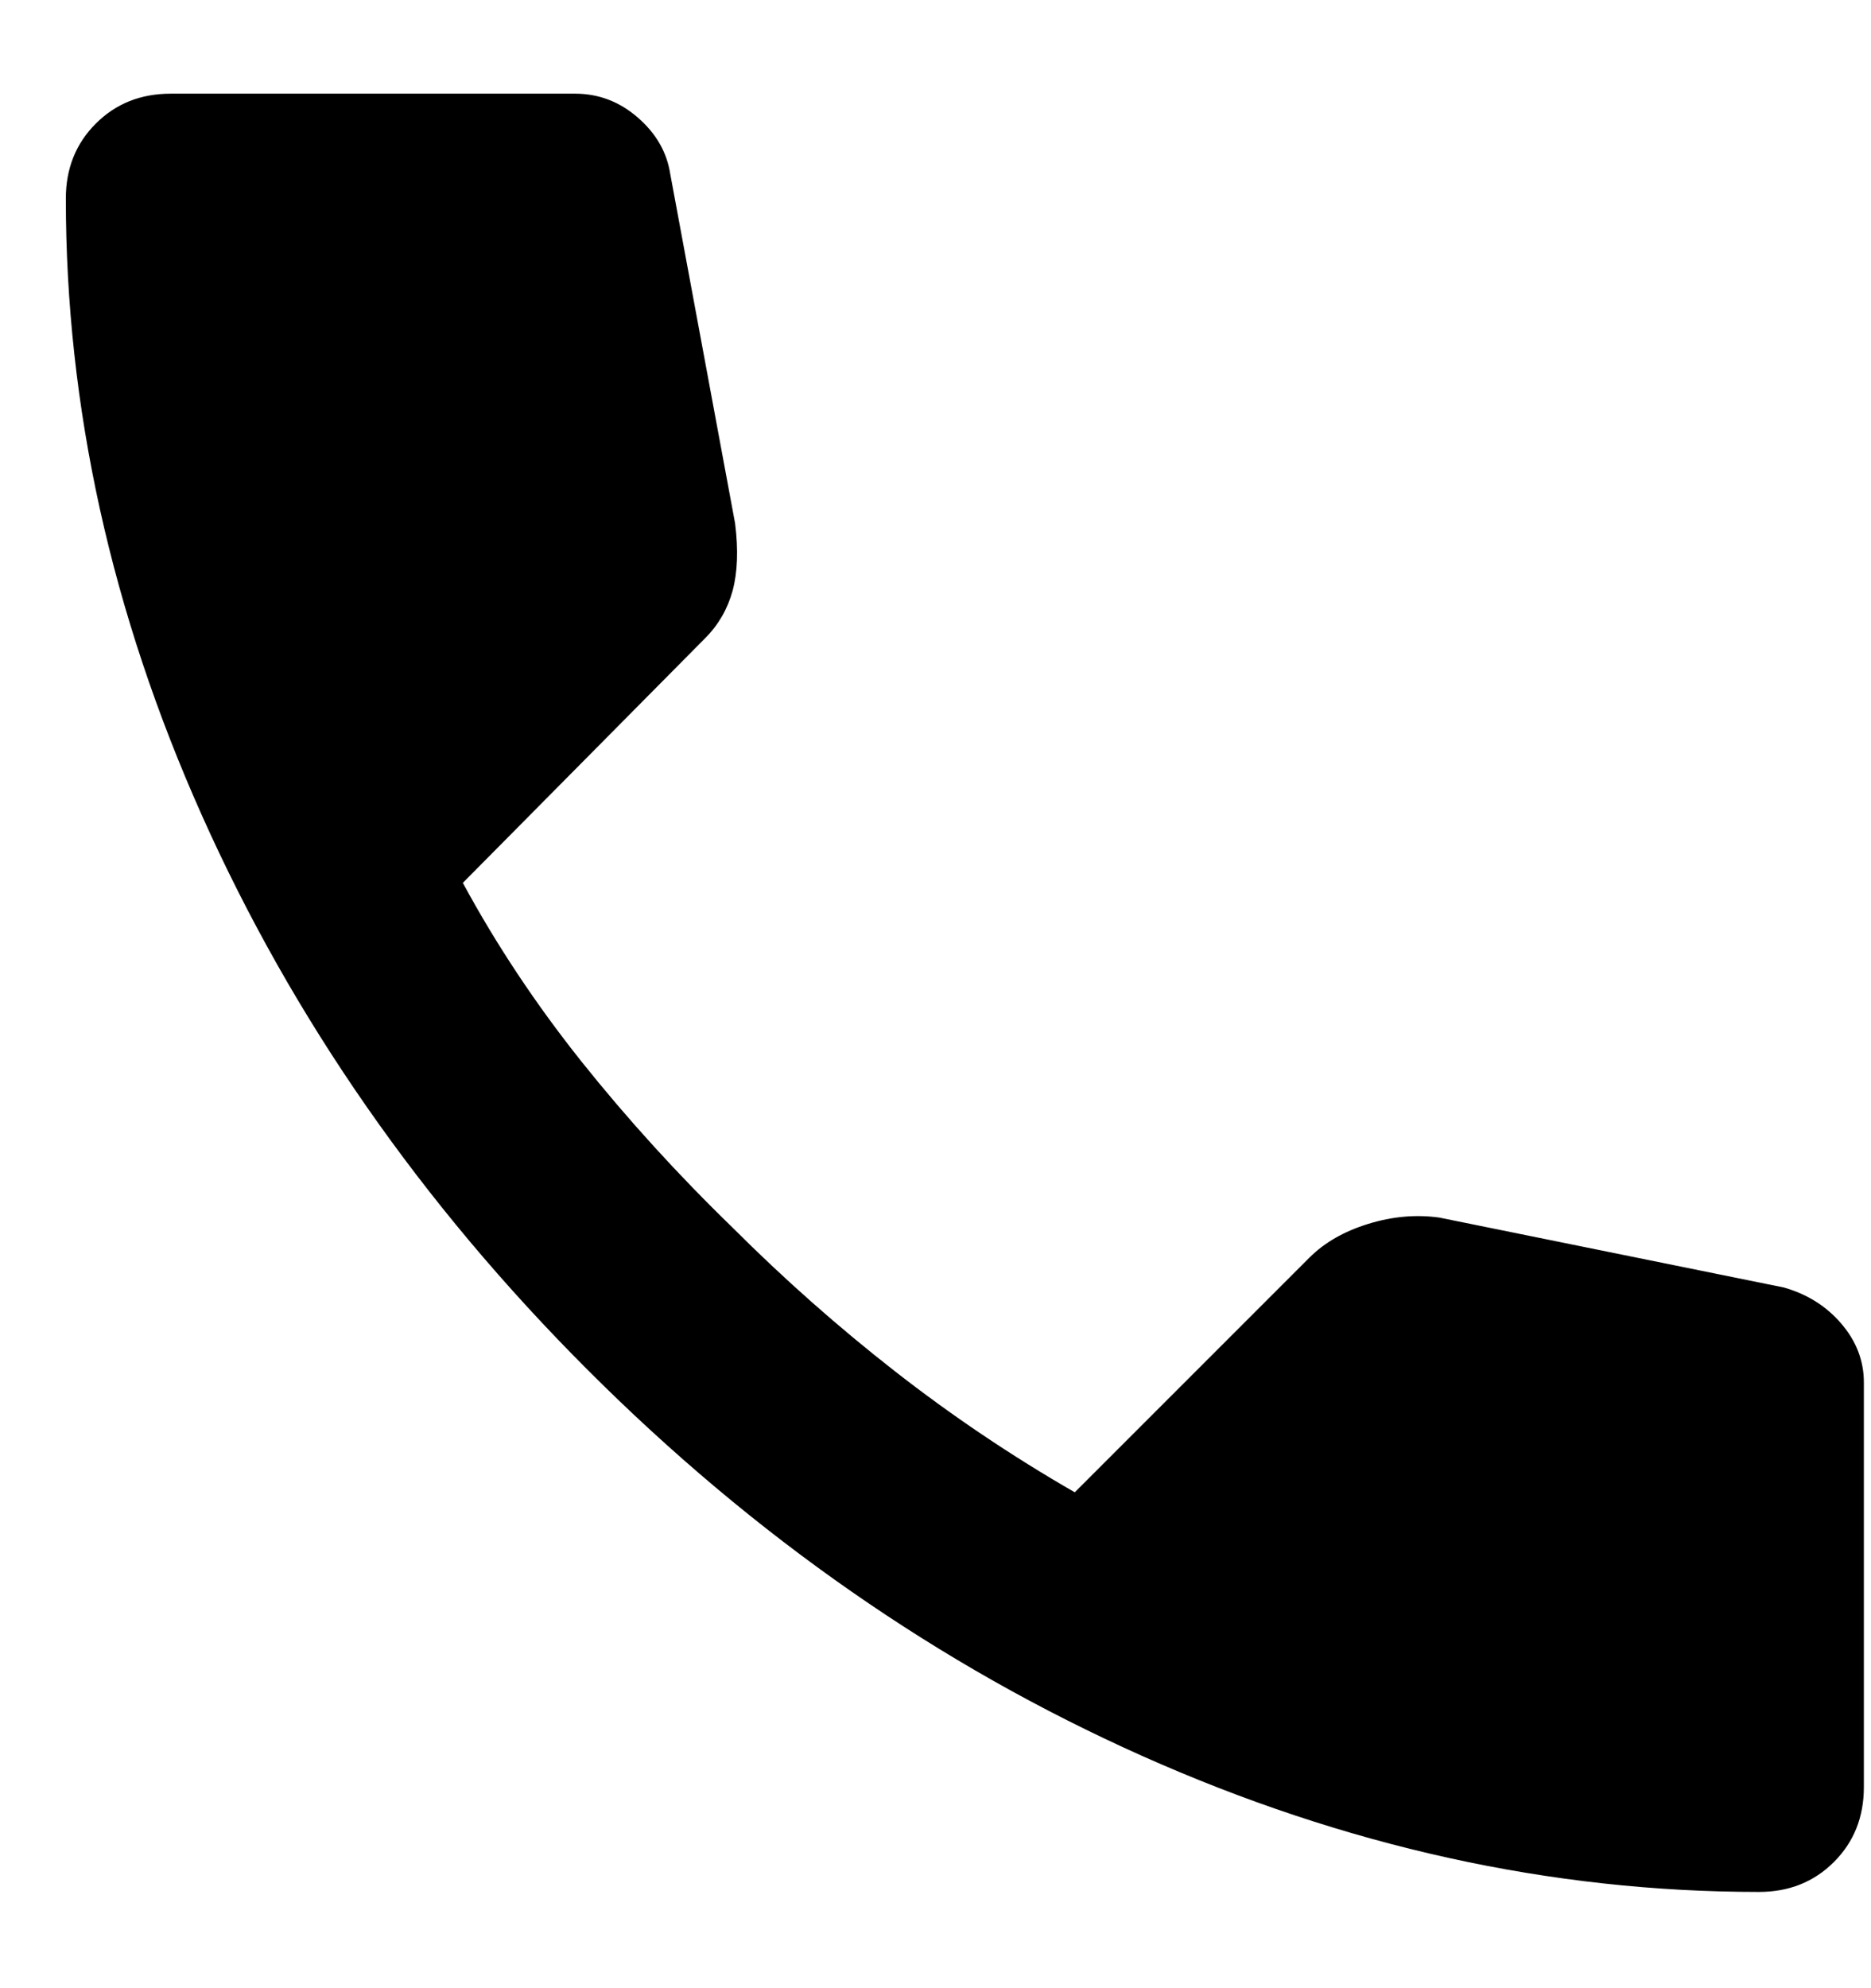 <svg width="16" height="17" viewBox="0 0 16 17" fill="none" xmlns="http://www.w3.org/2000/svg">
<path d="M15.042 16.177C13.262 16.177 11.504 15.789 9.767 15.014C8.03 14.238 6.45 13.138 5.026 11.714C3.602 10.29 2.503 8.709 1.727 6.973C0.951 5.237 0.563 3.478 0.563 1.698C0.563 1.442 0.648 1.228 0.819 1.057C0.99 0.886 1.203 0.801 1.46 0.801H4.919C5.119 0.801 5.297 0.869 5.453 1.004C5.61 1.14 5.702 1.3 5.731 1.484L6.286 4.474C6.315 4.702 6.307 4.894 6.265 5.051C6.222 5.207 6.144 5.343 6.03 5.457L3.958 7.549C4.243 8.076 4.581 8.585 4.972 9.076C5.364 9.567 5.794 10.04 6.265 10.497C6.706 10.938 7.169 11.347 7.653 11.725C8.137 12.103 8.649 12.448 9.191 12.76L11.198 10.753C11.326 10.625 11.493 10.529 11.7 10.465C11.907 10.401 12.11 10.383 12.309 10.411L15.256 11.009C15.455 11.066 15.619 11.169 15.747 11.319C15.875 11.469 15.939 11.636 15.939 11.821V15.28C15.939 15.537 15.854 15.75 15.683 15.921C15.512 16.092 15.298 16.177 15.042 16.177Z" fill="black"/>
</svg>
